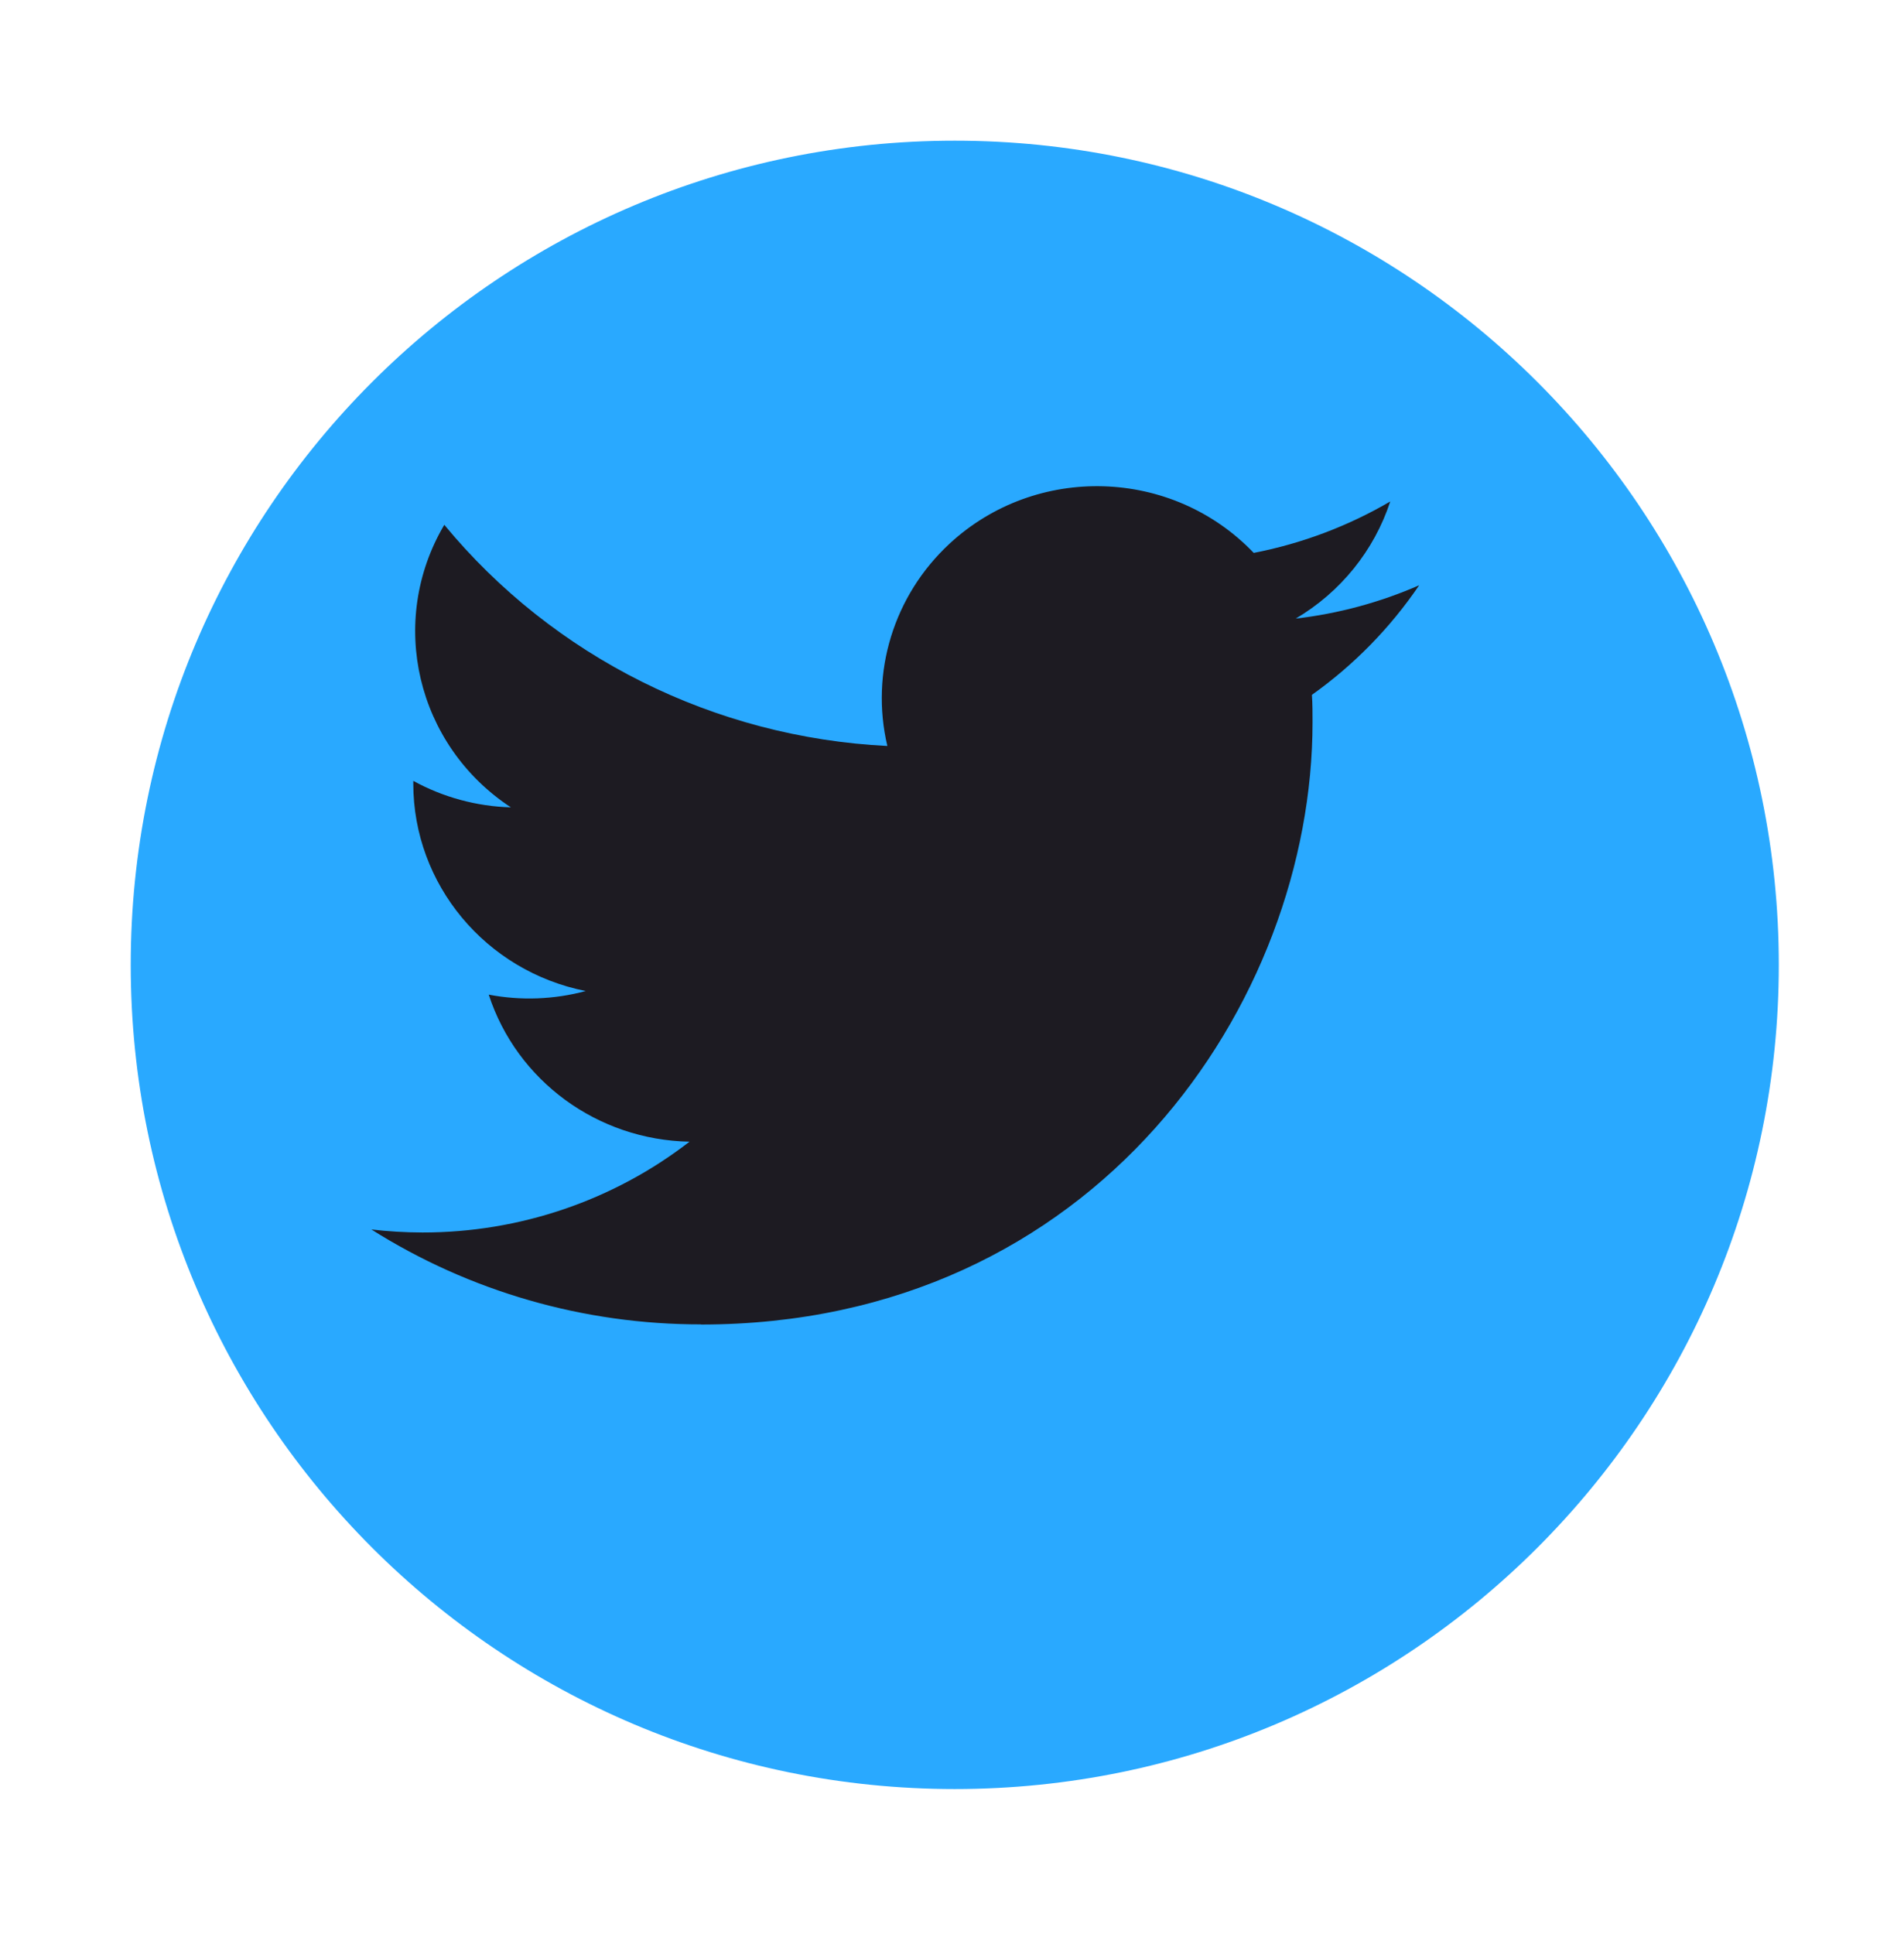 <svg width="64" height="65" viewBox="0 0 64 65" fill="none" xmlns="http://www.w3.org/2000/svg">
<g filter="url(#filter0_d_426_86)">
<path d="M30.093 58.127C45.391 58.127 57.792 45.725 57.792 30.427C57.792 15.13 45.391 2.728 30.093 2.728C14.795 2.728 2.394 15.13 2.394 30.427C2.394 45.725 14.795 58.127 30.093 58.127Z" fill="#29A9FF"/>
</g>
<path fill-rule="evenodd" clip-rule="evenodd" d="M23.56 44.515C36.85 44.515 44.119 33.674 44.119 24.273C44.119 23.964 44.119 23.657 44.098 23.353C45.512 22.347 46.733 21.098 47.703 19.67C46.386 20.246 44.986 20.624 43.554 20.79C45.061 19.9 46.19 18.503 46.731 16.854C45.312 17.683 43.76 18.268 42.142 18.582C39.405 15.718 34.828 15.579 31.917 18.273C30.042 20.01 29.244 22.6 29.827 25.071C24.017 24.783 18.604 22.082 14.934 17.638C13.017 20.889 13.997 25.046 17.172 27.134C16.023 27.101 14.897 26.796 13.892 26.244V26.335C13.893 29.721 16.318 32.636 19.689 33.307C18.625 33.593 17.509 33.635 16.428 33.428C17.373 36.328 20.087 38.313 23.177 38.37C20.619 40.35 17.458 41.425 14.203 41.422C13.629 41.42 13.055 41.388 12.483 41.32C15.788 43.408 19.633 44.515 23.56 44.51" fill="#1D1B22"/>
<defs>
<filter id="filter0_d_426_86" x="0.394" y="0.728" width="63.398" height="63.398" filterUnits="userSpaceOnUse" color-interpolation-filters="sRGB">
<feFlood flood-opacity="0" result="BackgroundImageFix"/>
<feColorMatrix in="SourceAlpha" type="matrix" values="0 0 0 0 0 0 0 0 0 0 0 0 0 0 0 0 0 0 127 0" result="hardAlpha"/>
<feOffset dx="2" dy="2"/>
<feGaussianBlur stdDeviation="2"/>
<feColorMatrix type="matrix" values="0 0 0 0 0.071 0 0 0 0 0.071 0 0 0 0 0.071 0 0 0 0.65 0"/>
<feBlend mode="normal" in2="BackgroundImageFix" result="effect1_dropShadow_426_86"/>
<feBlend mode="normal" in="SourceGraphic" in2="effect1_dropShadow_426_86" result="shape"/>
</filter>
</defs>
</svg>

